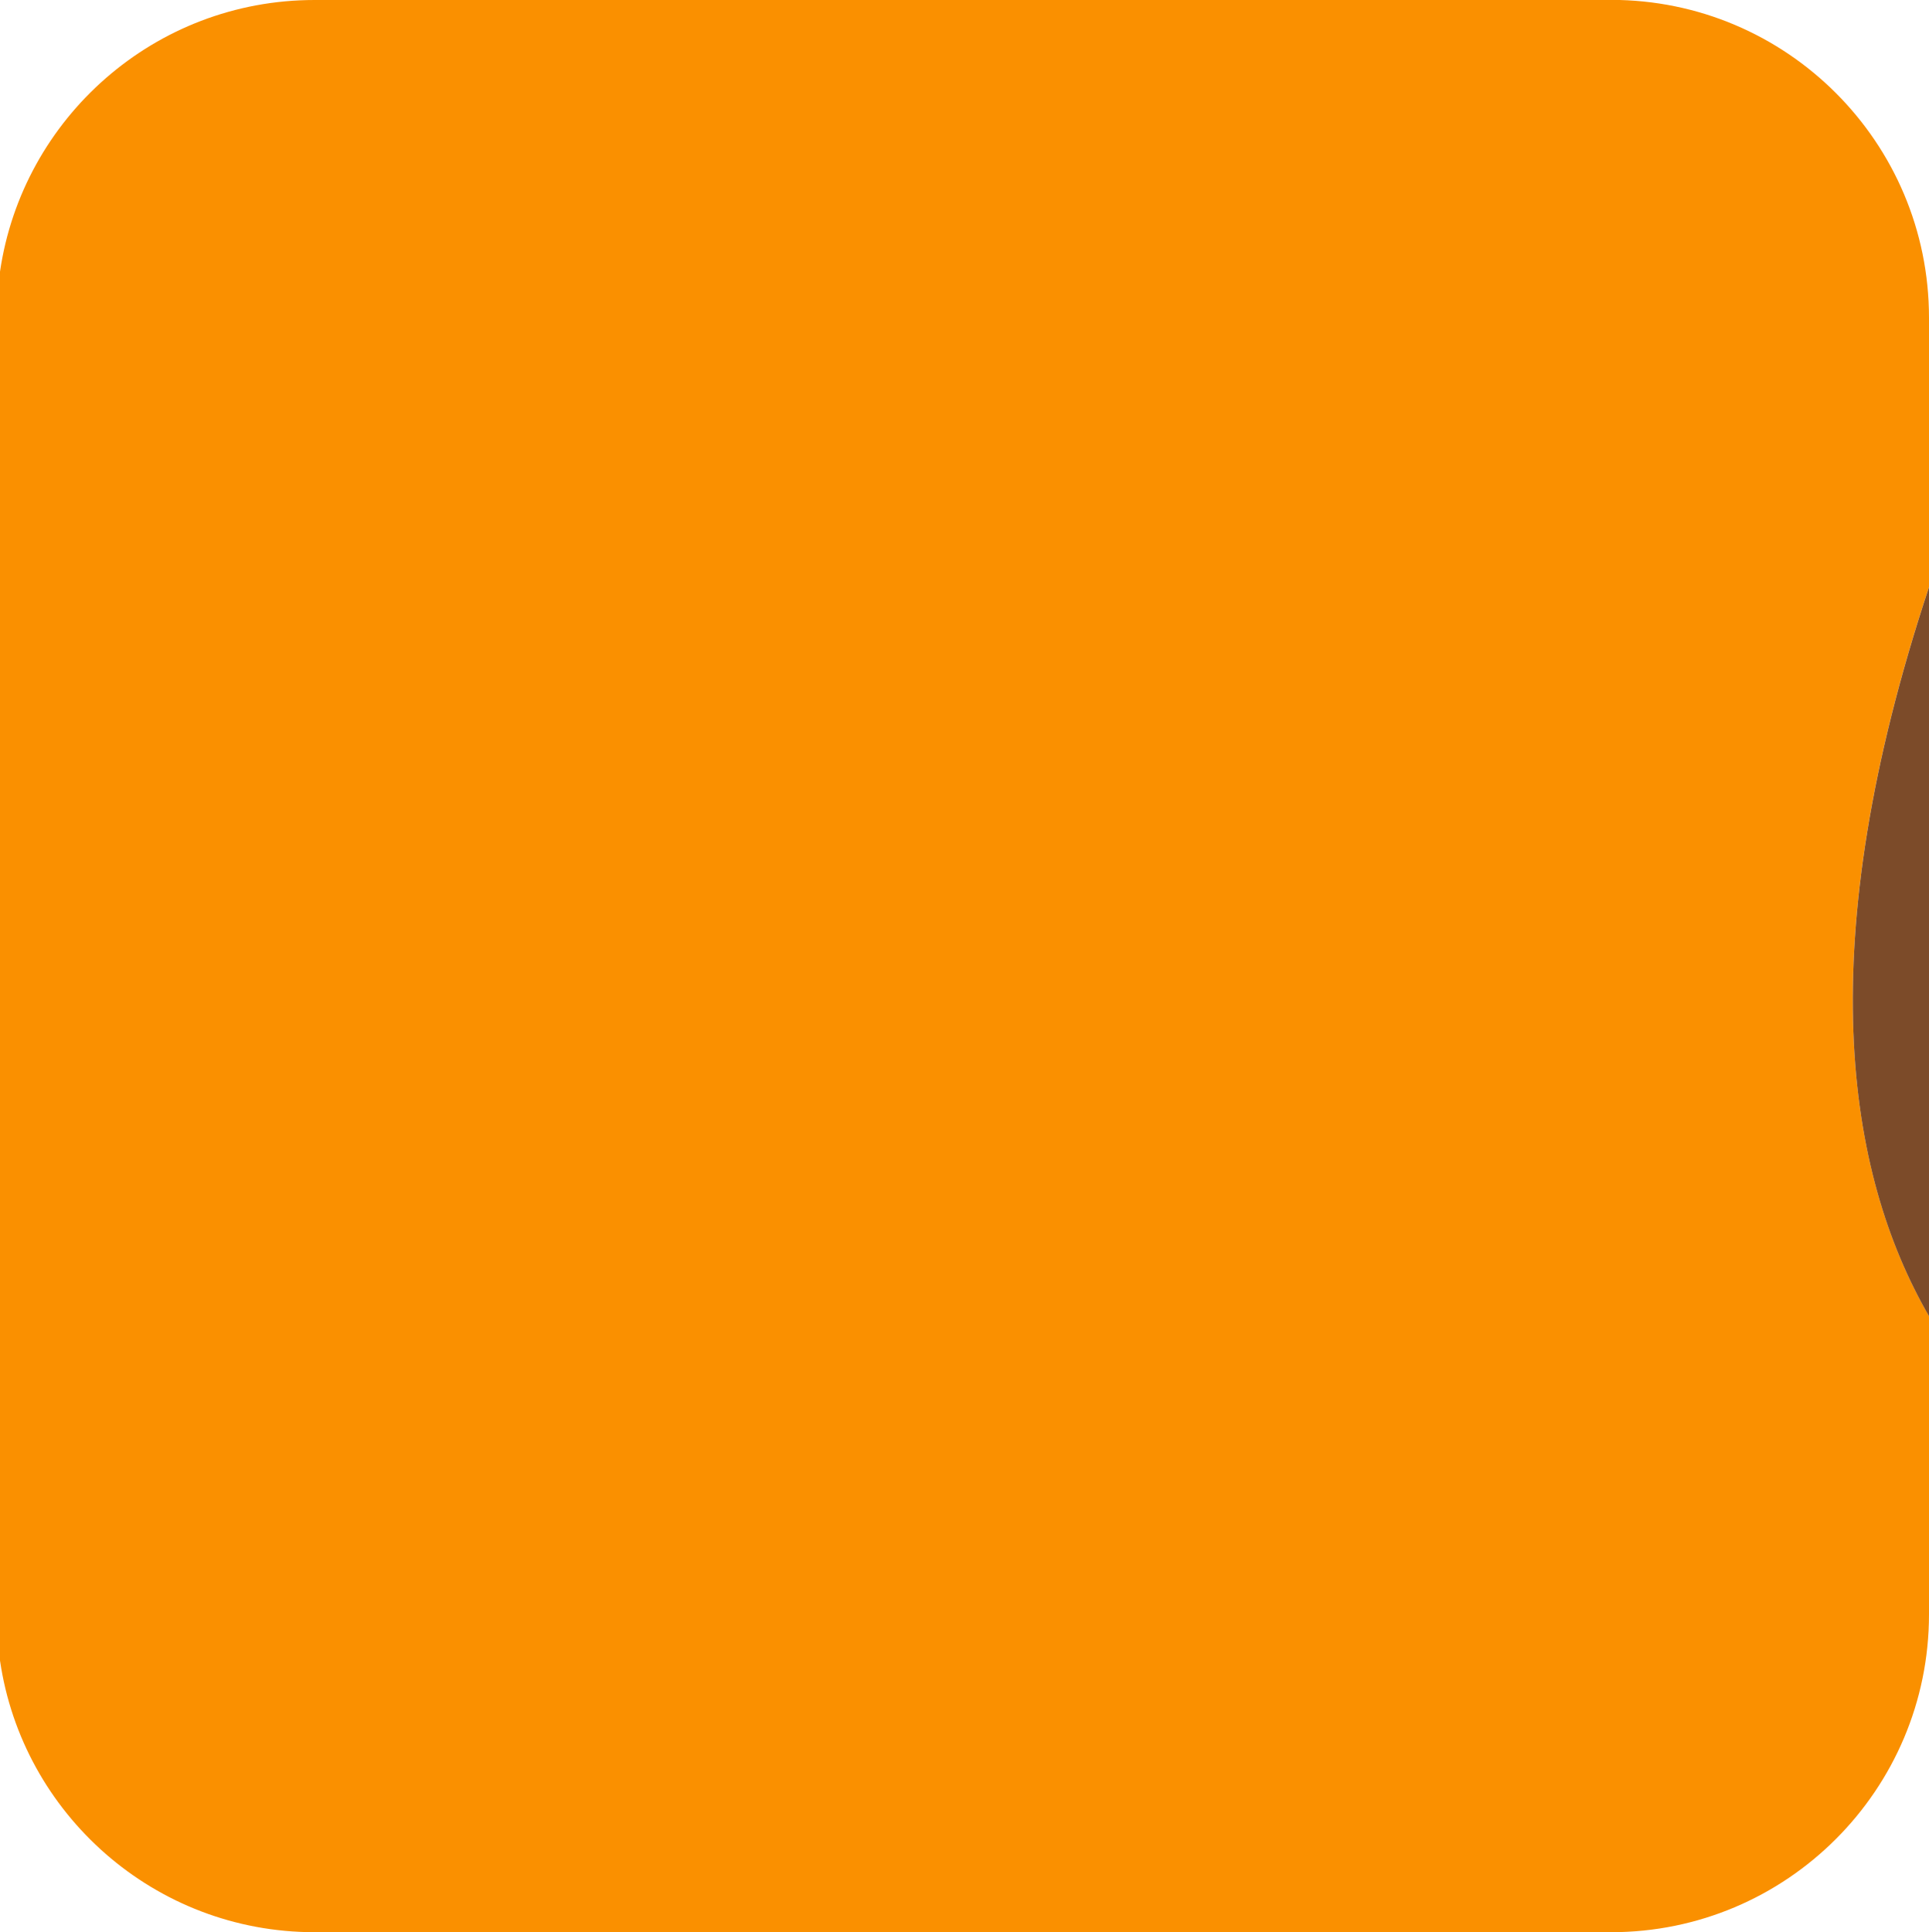 <?xml version="1.0" encoding="UTF-8"?>
<svg id="Layer_2" data-name="Layer 2" xmlns="http://www.w3.org/2000/svg" viewBox="0 0 164.23 164.52">
  <defs>
    <style>
      .cls-1 {
        fill: #fa9000;
      }

      .cls-1, .cls-2 {
        stroke-width: 0px;
      }

      .cls-2 {
        fill: #7c4b29;
      }
    </style>
  </defs>
  <g id="Portraits">
    <g id="H">
      <g id="Tiles">
        <g id="H-9">
          <path class="cls-1" d="m26.78,0C13.17,0,1.91,10.05,0,23.13v118.25c1.91,13.08,13.17,23.13,26.78,23.13h110.38c14.95,0,27.07-12.12,27.07-27.07v-25.39c-7.06-12.23-10.1-31.6,0-62.07v-22.92c0-14.95-12.12-27.07-27.07-27.07H26.78Z"/>
          <path class="cls-2" d="m164.23,112.06v-62.07c-10.1,30.48-7.06,49.84,0,62.07Z"/>
        </g>
      </g>
    </g>
  </g>
</svg>
